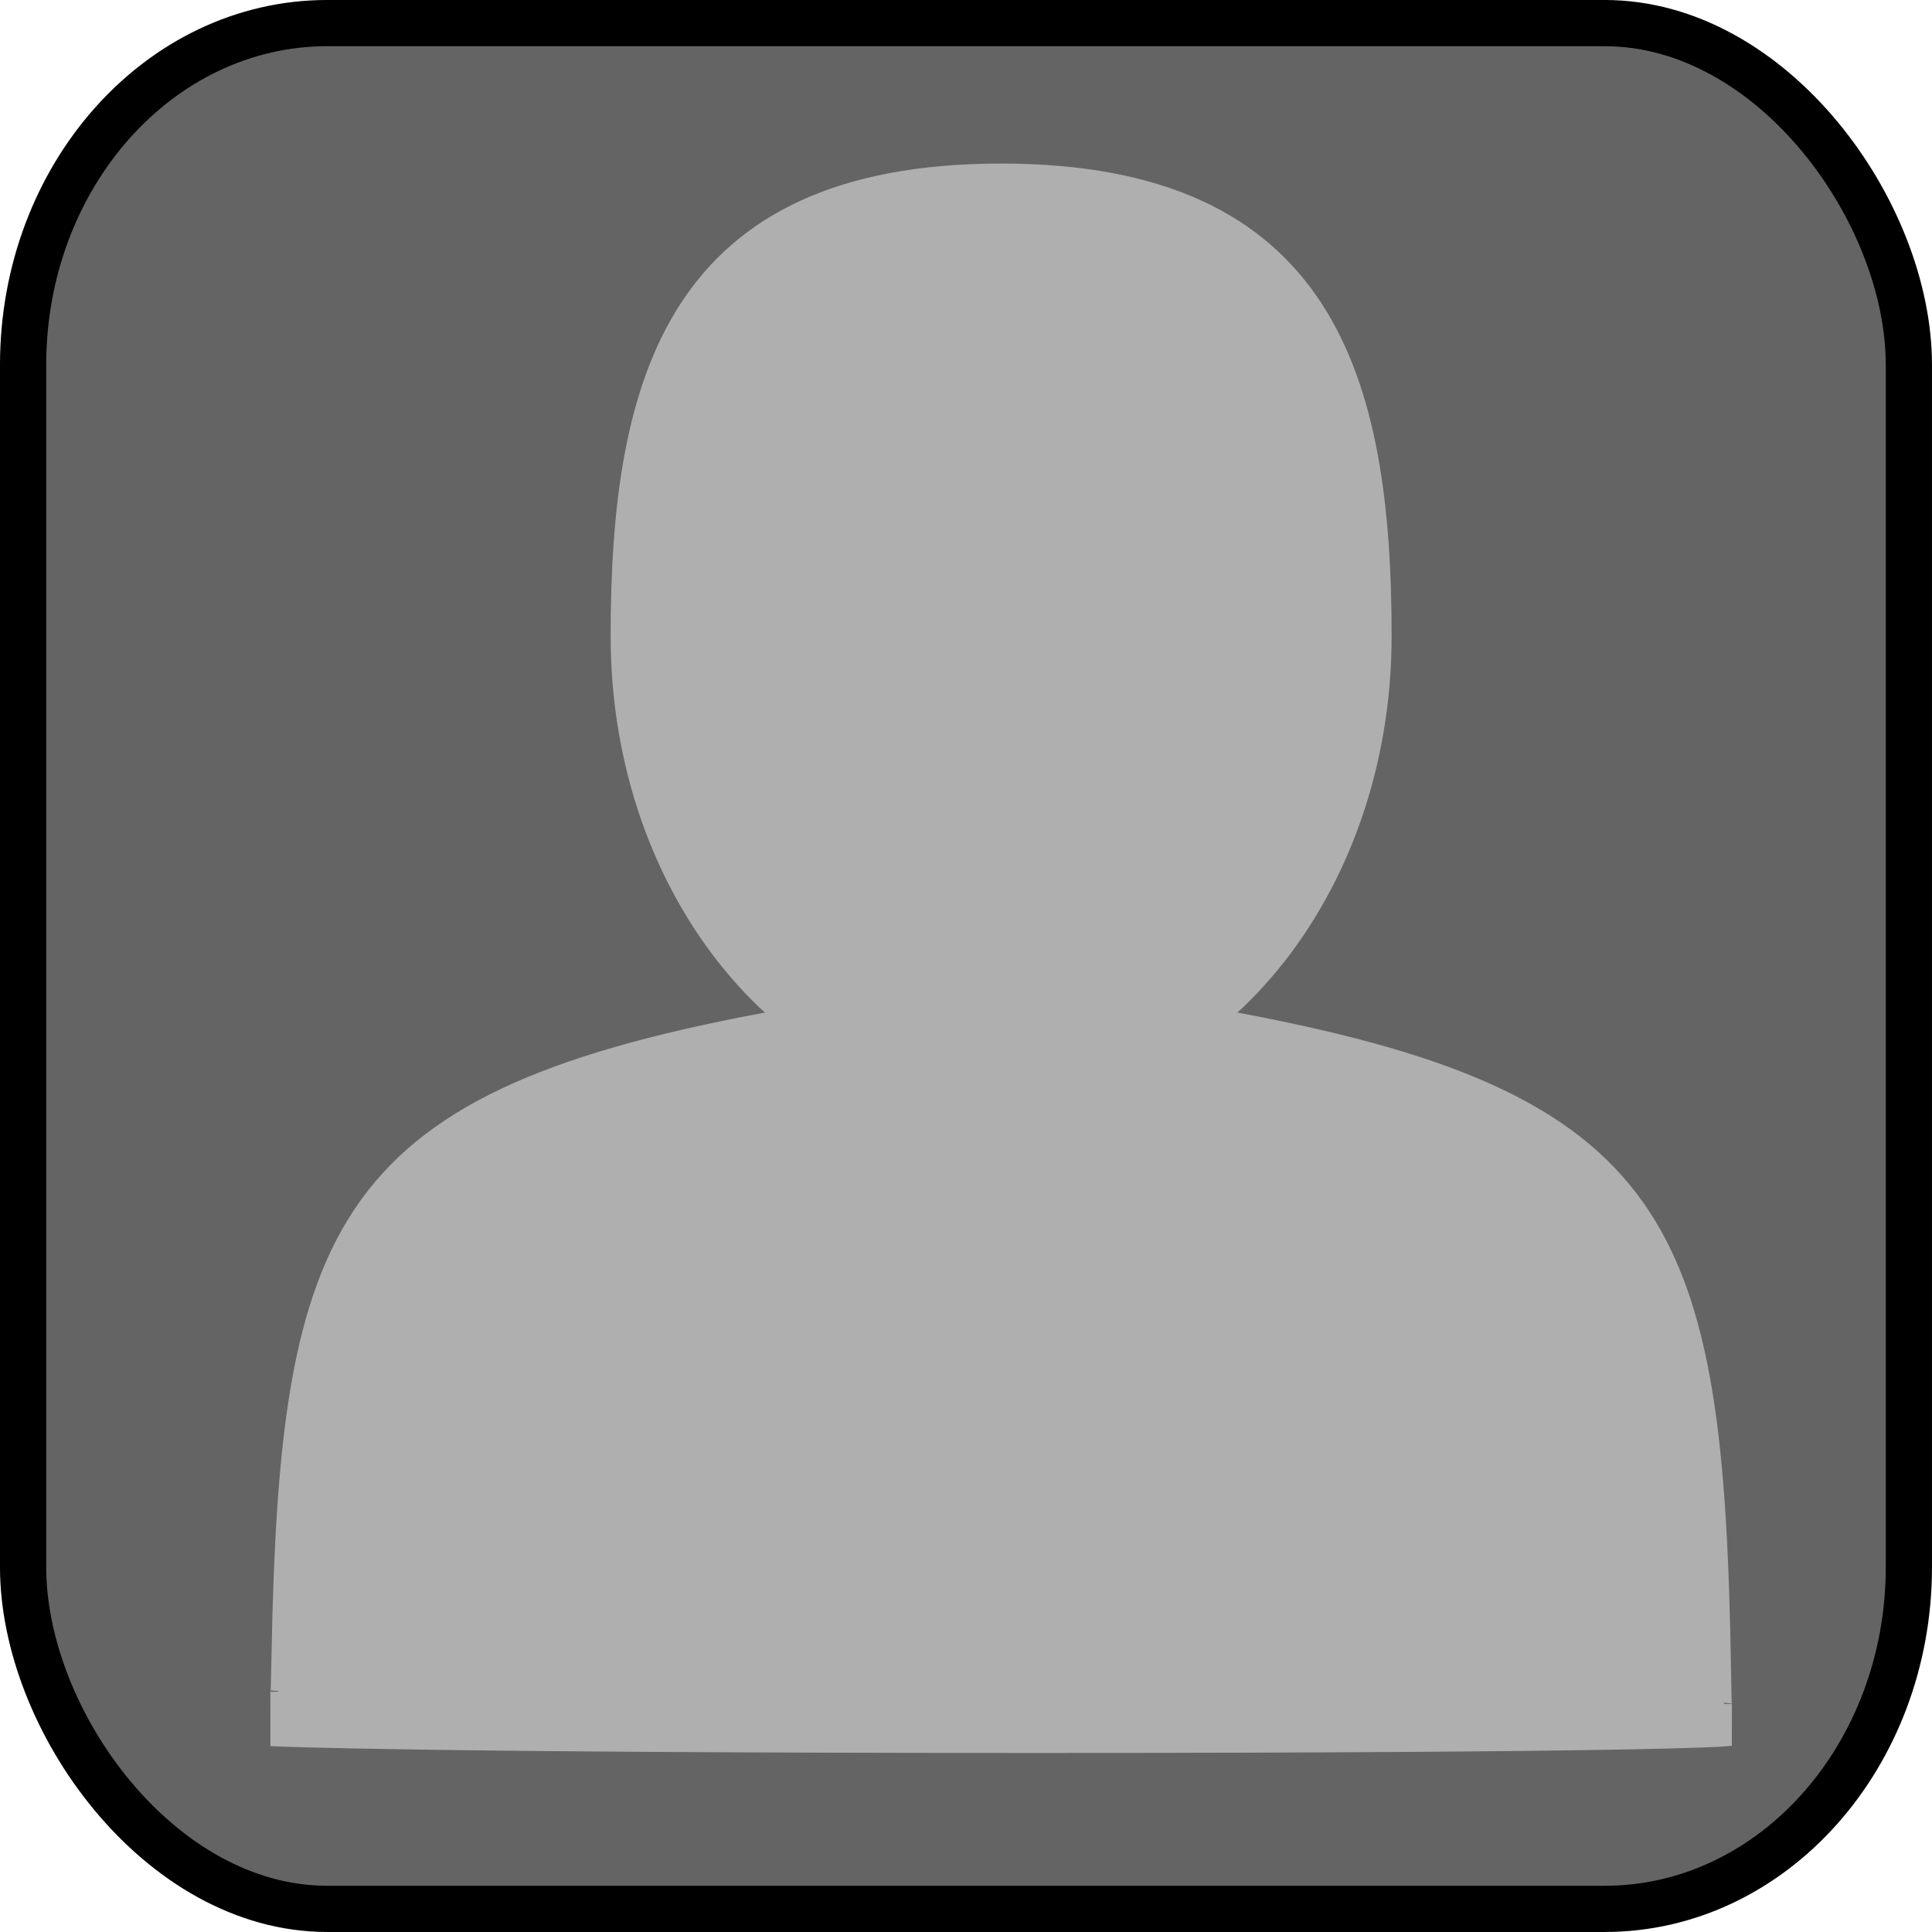 <?xml version="1.0" encoding="UTF-8" standalone="no"?>
<svg
   xmlns:dc="http://purl.org/dc/elements/1.1/"
   xmlns:cc="http://creativecommons.org/ns#"
   xmlns:rdf="http://www.w3.org/1999/02/22-rdf-syntax-ns#"
   xmlns:svg="http://www.w3.org/2000/svg"
   xmlns="http://www.w3.org/2000/svg"
   xmlns:sodipodi="http://sodipodi.sourceforge.net/DTD/sodipodi-0.dtd"
   xmlns:inkscape="http://www.inkscape.org/namespaces/inkscape"
   inkscape:version="1.0 (4035a4fb49, 2020-05-01)"
   sodipodi:docname="tete.svg"
   xml:space="preserve"
   viewBox="0 0 64 64"
   y="0px"
   x="0px"
   id="Capa_1"
   version="1.1"
   width="64"
   height="64"><defs
   id="defs45">
	
	
	
	
</defs><sodipodi:namedview
   inkscape:current-layer="Capa_1"
   inkscape:window-maximized="1"
   inkscape:window-y="-8"
   inkscape:window-x="1912"
   inkscape:cy="87.34092"
   inkscape:cx="163.66838"
   inkscape:zoom="3.4345186"
   showguides="false"
   showgrid="false"
   id="namedview43"
   inkscape:window-height="1017"
   inkscape:window-width="1920"
   inkscape:pageshadow="2"
   inkscape:pageopacity="0"
   guidetolerance="10"
   gridtolerance="10"
   objecttolerance="10"
   borderopacity="1"
   bordercolor="#666666"
   pagecolor="#ffffff"
   inkscape:document-rotation="0"
   inkscape:pagecheckerboard="true"
   fit-margin-top="0"
   fit-margin-left="0"
   fit-margin-right="0"
   fit-margin-bottom="0" />
<rect
   style="fill:#646464;fill-opacity:1;stroke:#000000;stroke-width:1.531;stroke-linecap:round;stroke-linejoin:round;stroke-miterlimit:4;stroke-dasharray:none;stroke-dashoffset:215.56;paint-order:fill markers stroke"
   id="rect868"
   width="62.469"
   height="62.469"
   x="0.765"
   y="0.765"
   rx="10.075"
   ry="11.322" /><g
   id="g850"
   transform="matrix(0.18,0,0,0.18,1.664,1.71)"><path
     style="fill:#afafaf;fill-opacity:1;stroke:#afafaf;stroke-width:2.8;stroke-miterlimit:4;stroke-dasharray:none;stroke-opacity:1"
     id="path2"
     d="m 175,193.173 c 38.914,0 70.463,-38.318 70.463,-85.586 C 245.463,60.318 235.105,22 175,22 c -60.105,0 -70.465,38.318 -70.465,85.587 0,47.268 31.549,85.586 70.465,85.586 z" /><path
     style="fill:#afafaf;fill-opacity:1;stroke:#afafaf;stroke-width:2.8;stroke-miterlimit:4;stroke-dasharray:none;stroke-opacity:1"
     id="path8"
     d="M 307.935,298.397 C 306.63,216.055 297.876,192.592 215.583,177.74 c 0,0 -13.584,14.761 -40.584,14.761 -27,0 -40.586,-14.761 -40.586,-14.761 -81.395,14.69 -90.803,37.805 -92.303,117.982 -0.123,6.547 -0.18,6.891 -0.202,6.131 0.005,1.424 0.011,4.058 0.011,8.651 0,0 26.18,1.202 139.668,1.202 113.486,0 126.492,-1.202 126.492,-1.202 0,-2.951 0.002,-5.003 0.005,-6.399 -0.022,0.47 -0.066,-0.441 -0.149,-5.708 z"
     sodipodi:nodetypes="ccsccccsccc" /></g>
<g
   id="g12">
</g>
<g
   id="g14">
</g>
<g
   id="g16">
</g>
<g
   id="g18">
</g>
<g
   id="g20">
</g>
<g
   id="g22">
</g>
<g
   id="g24">
</g>
<g
   id="g26">
</g>
<g
   id="g28">
</g>
<g
   id="g30">
</g>
<g
   id="g32">
</g>
<g
   id="g34">
</g>
<g
   id="g36">
</g>
<g
   id="g38">
</g>
<g
   id="g40">
</g>
</svg>

